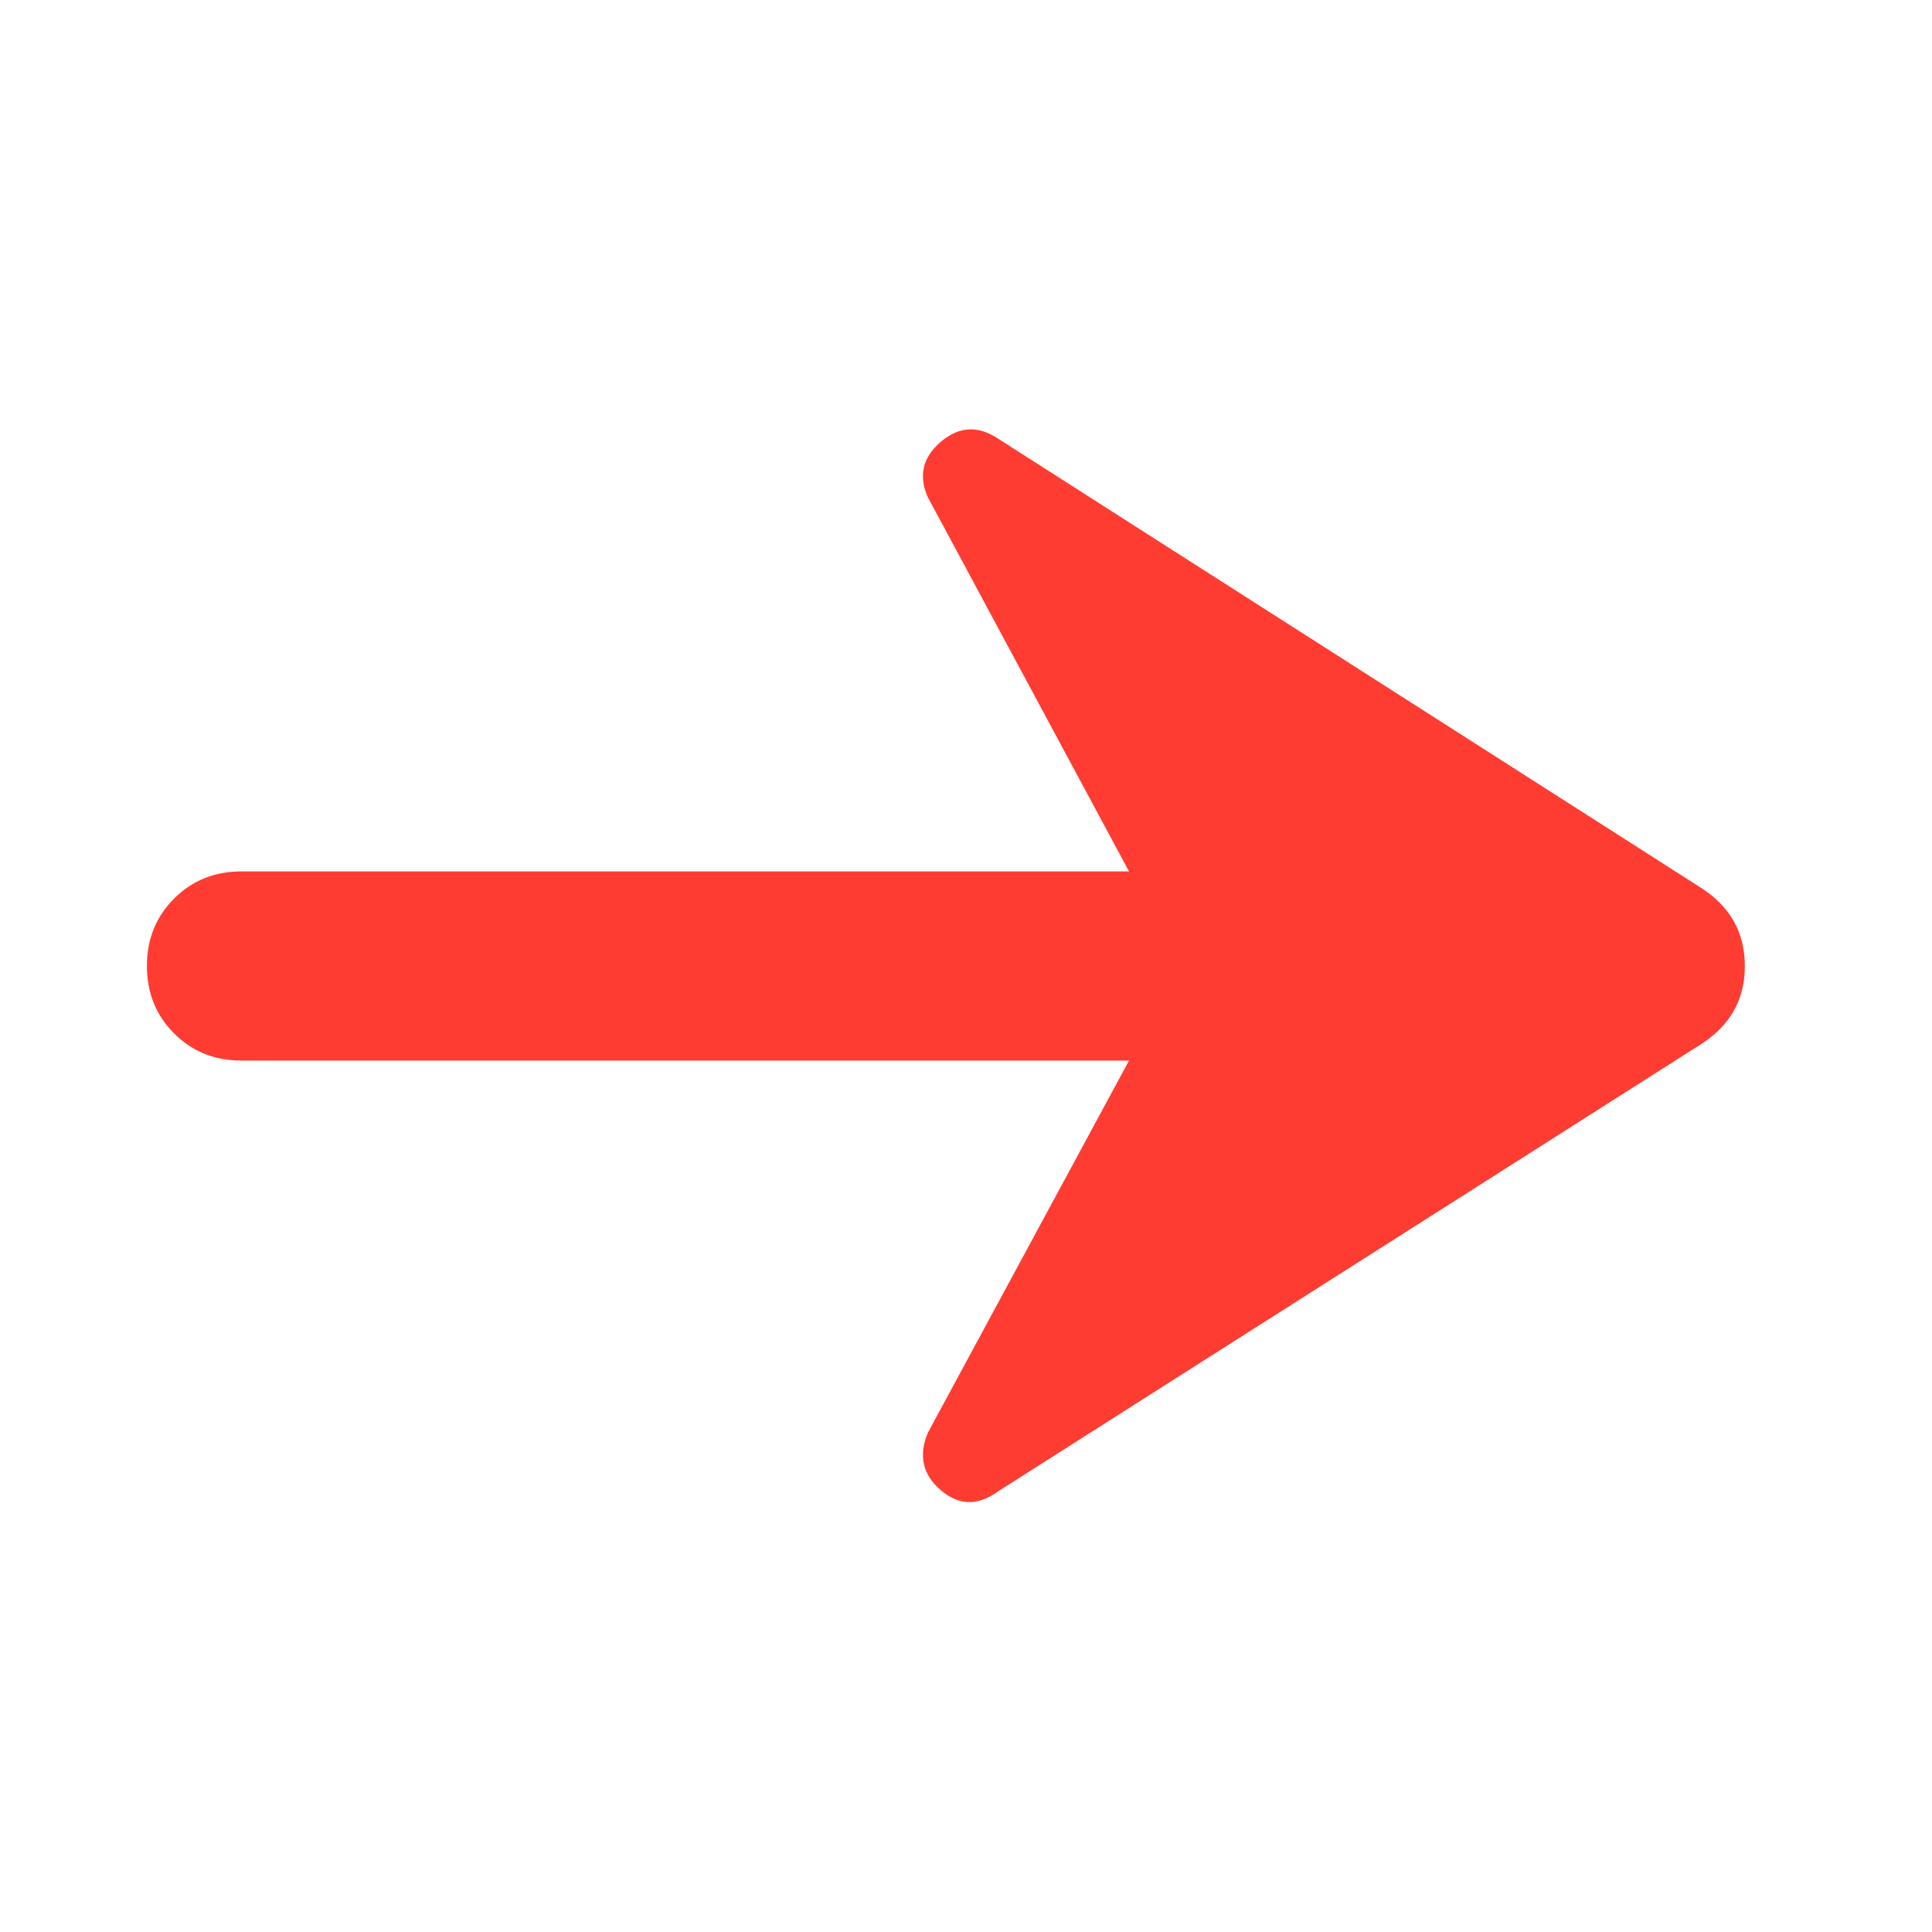 <svg xmlns="http://www.w3.org/2000/svg" height="48" viewBox="0 -960 960 960" width="48"><path fill="rgb(255, 60, 50)" d="M496-219q-15 11-28.5-.5T461-248l100-185H120q-20 0-33.5-13.5T73-480q0-20 13.5-33.5T120-527h441L461-713q-7-16 6.5-27.5T496-742l349 223q22 14 22 39t-22 39L496-219Z"/></svg>
